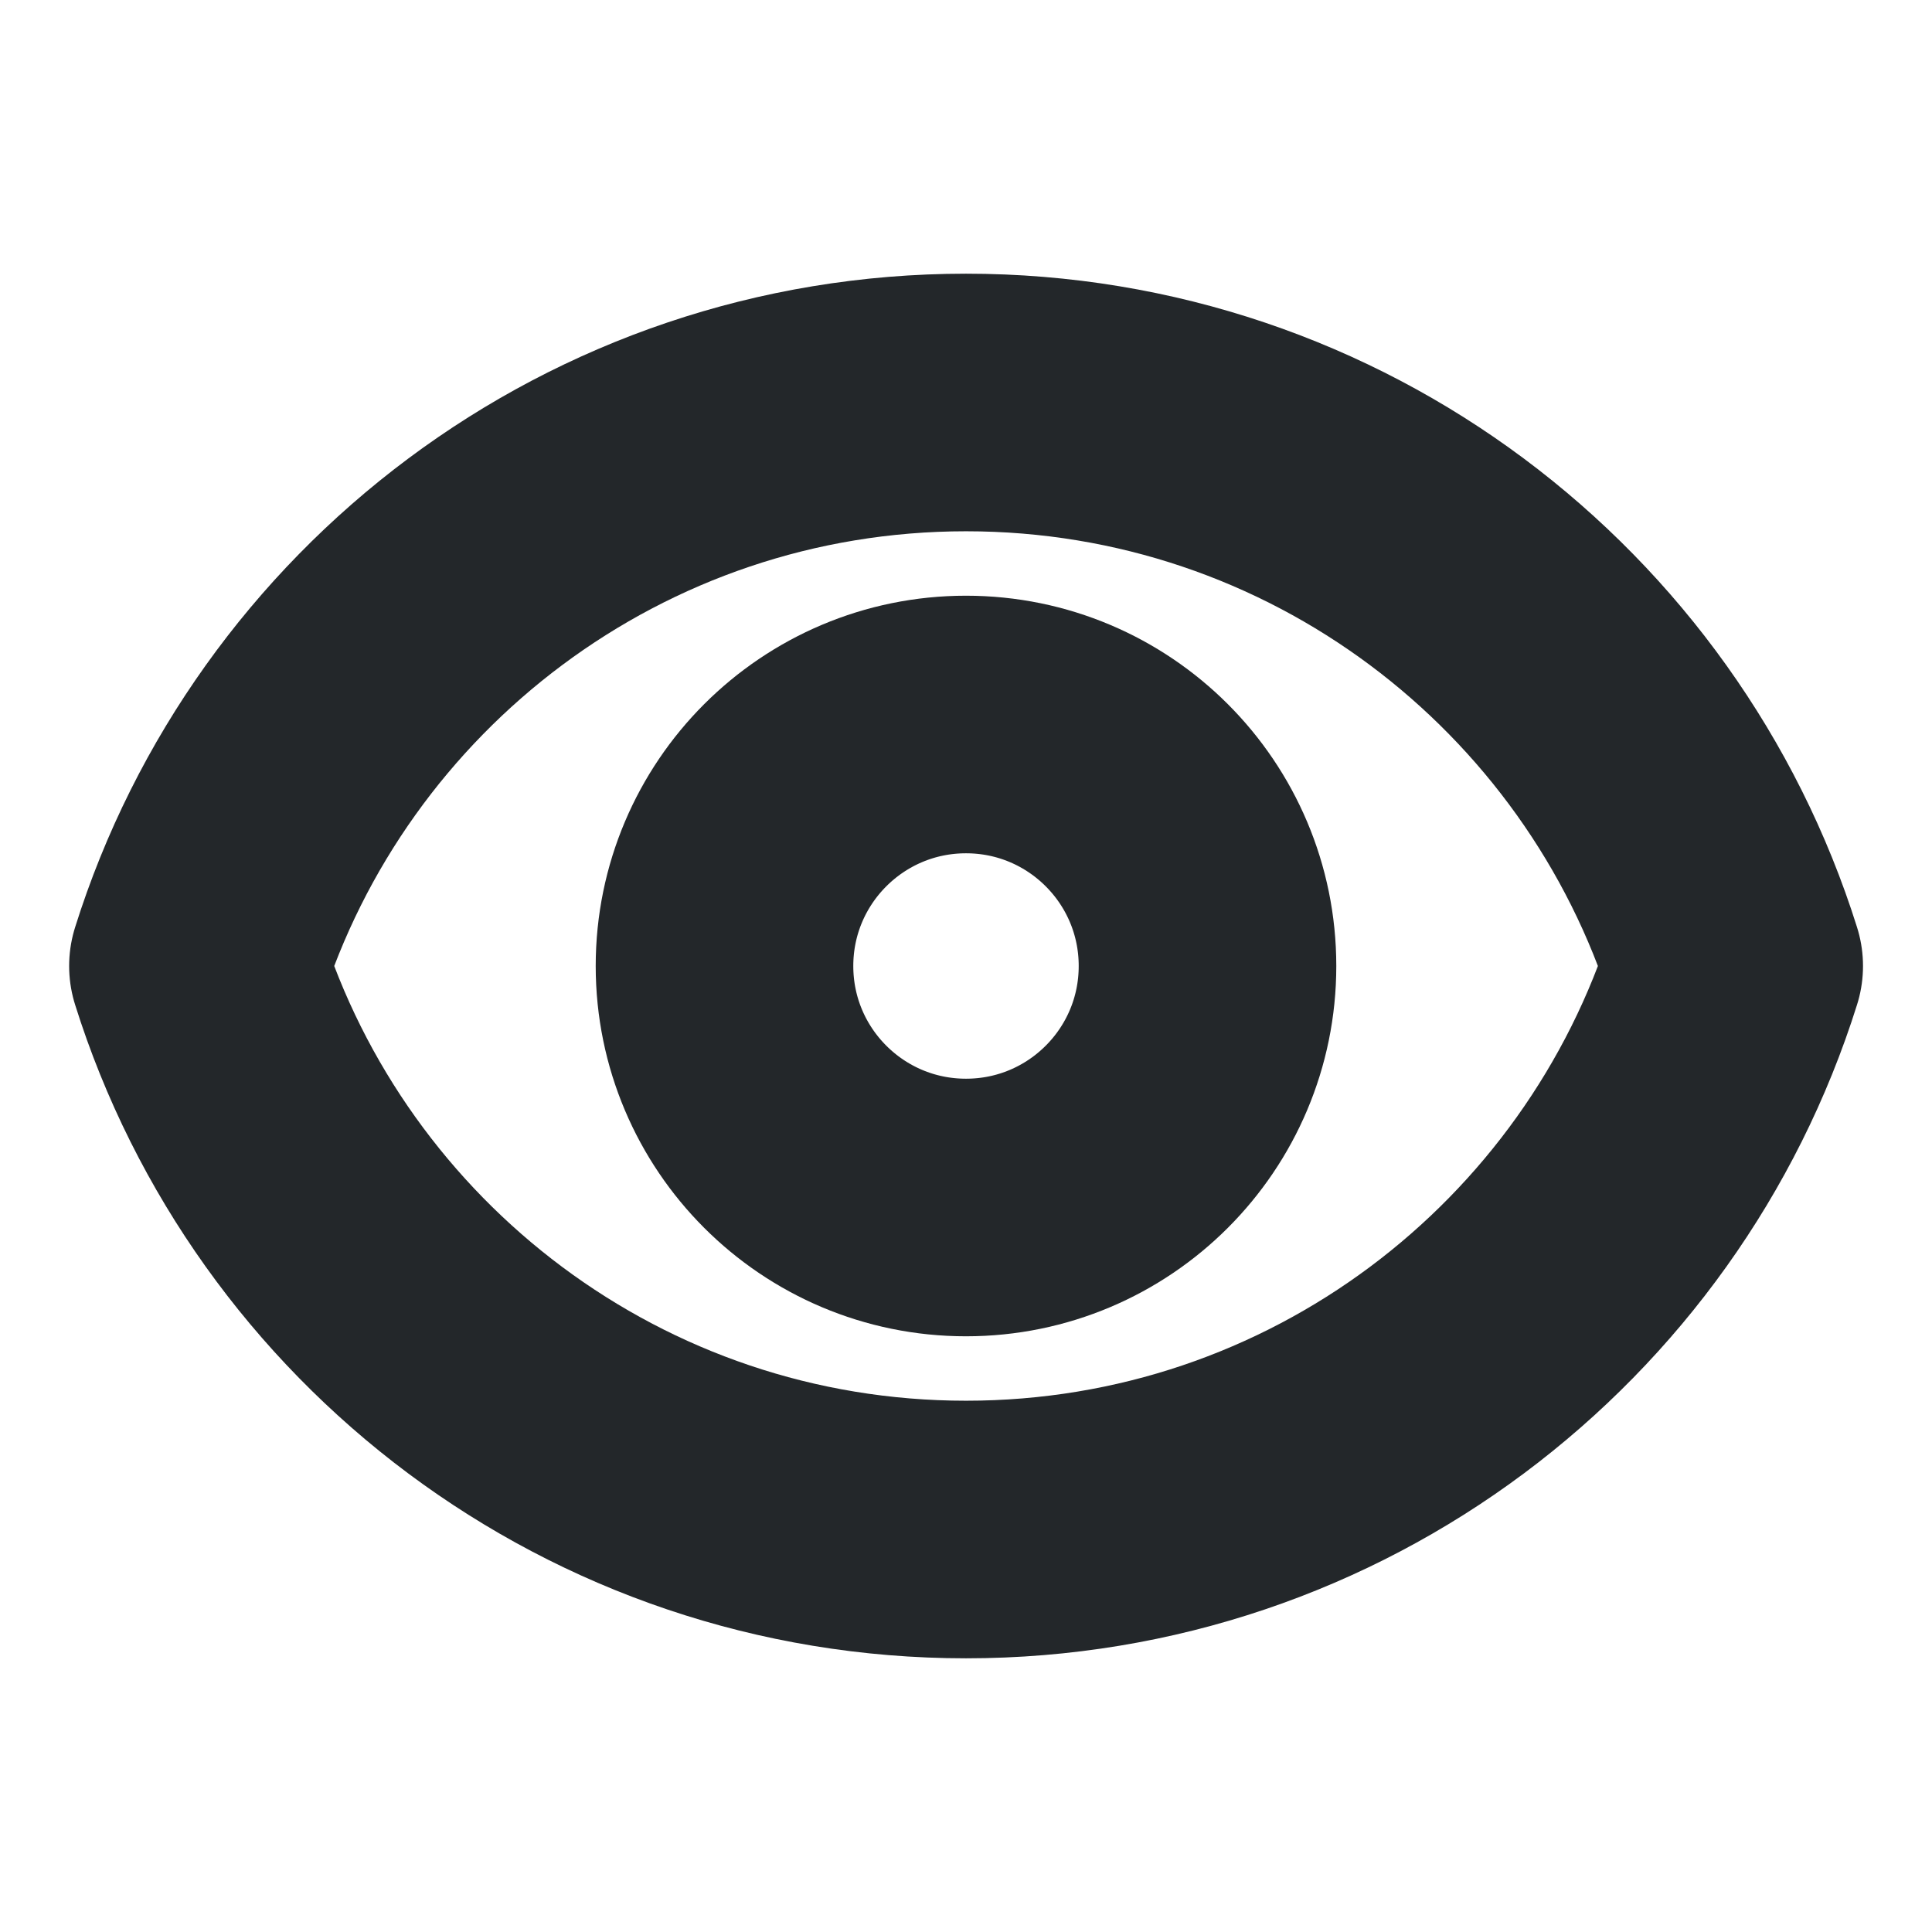 <svg width="40" height="40" viewBox="0 0 40 40" fill="none" xmlns="http://www.w3.org/2000/svg">
<path d="M25 20C25 22.762 22.762 25 20 25C17.239 25 15 22.762 15 20C15 17.238 17.239 15 20 15C22.762 15 25 17.238 25 20Z" stroke="#23272A" stroke-width="5.333" stroke-linecap="round" stroke-linejoin="round"/>
<path d="M20.001 8.333C12.539 8.333 6.221 13.238 4.098 20C6.221 26.762 12.539 31.667 20.001 31.667C27.464 31.667 33.781 26.762 35.905 20C33.781 13.238 27.464 8.333 20.001 8.333Z" stroke="#23272A" stroke-width="5.333" stroke-linecap="round" stroke-linejoin="round"/>
</svg>
